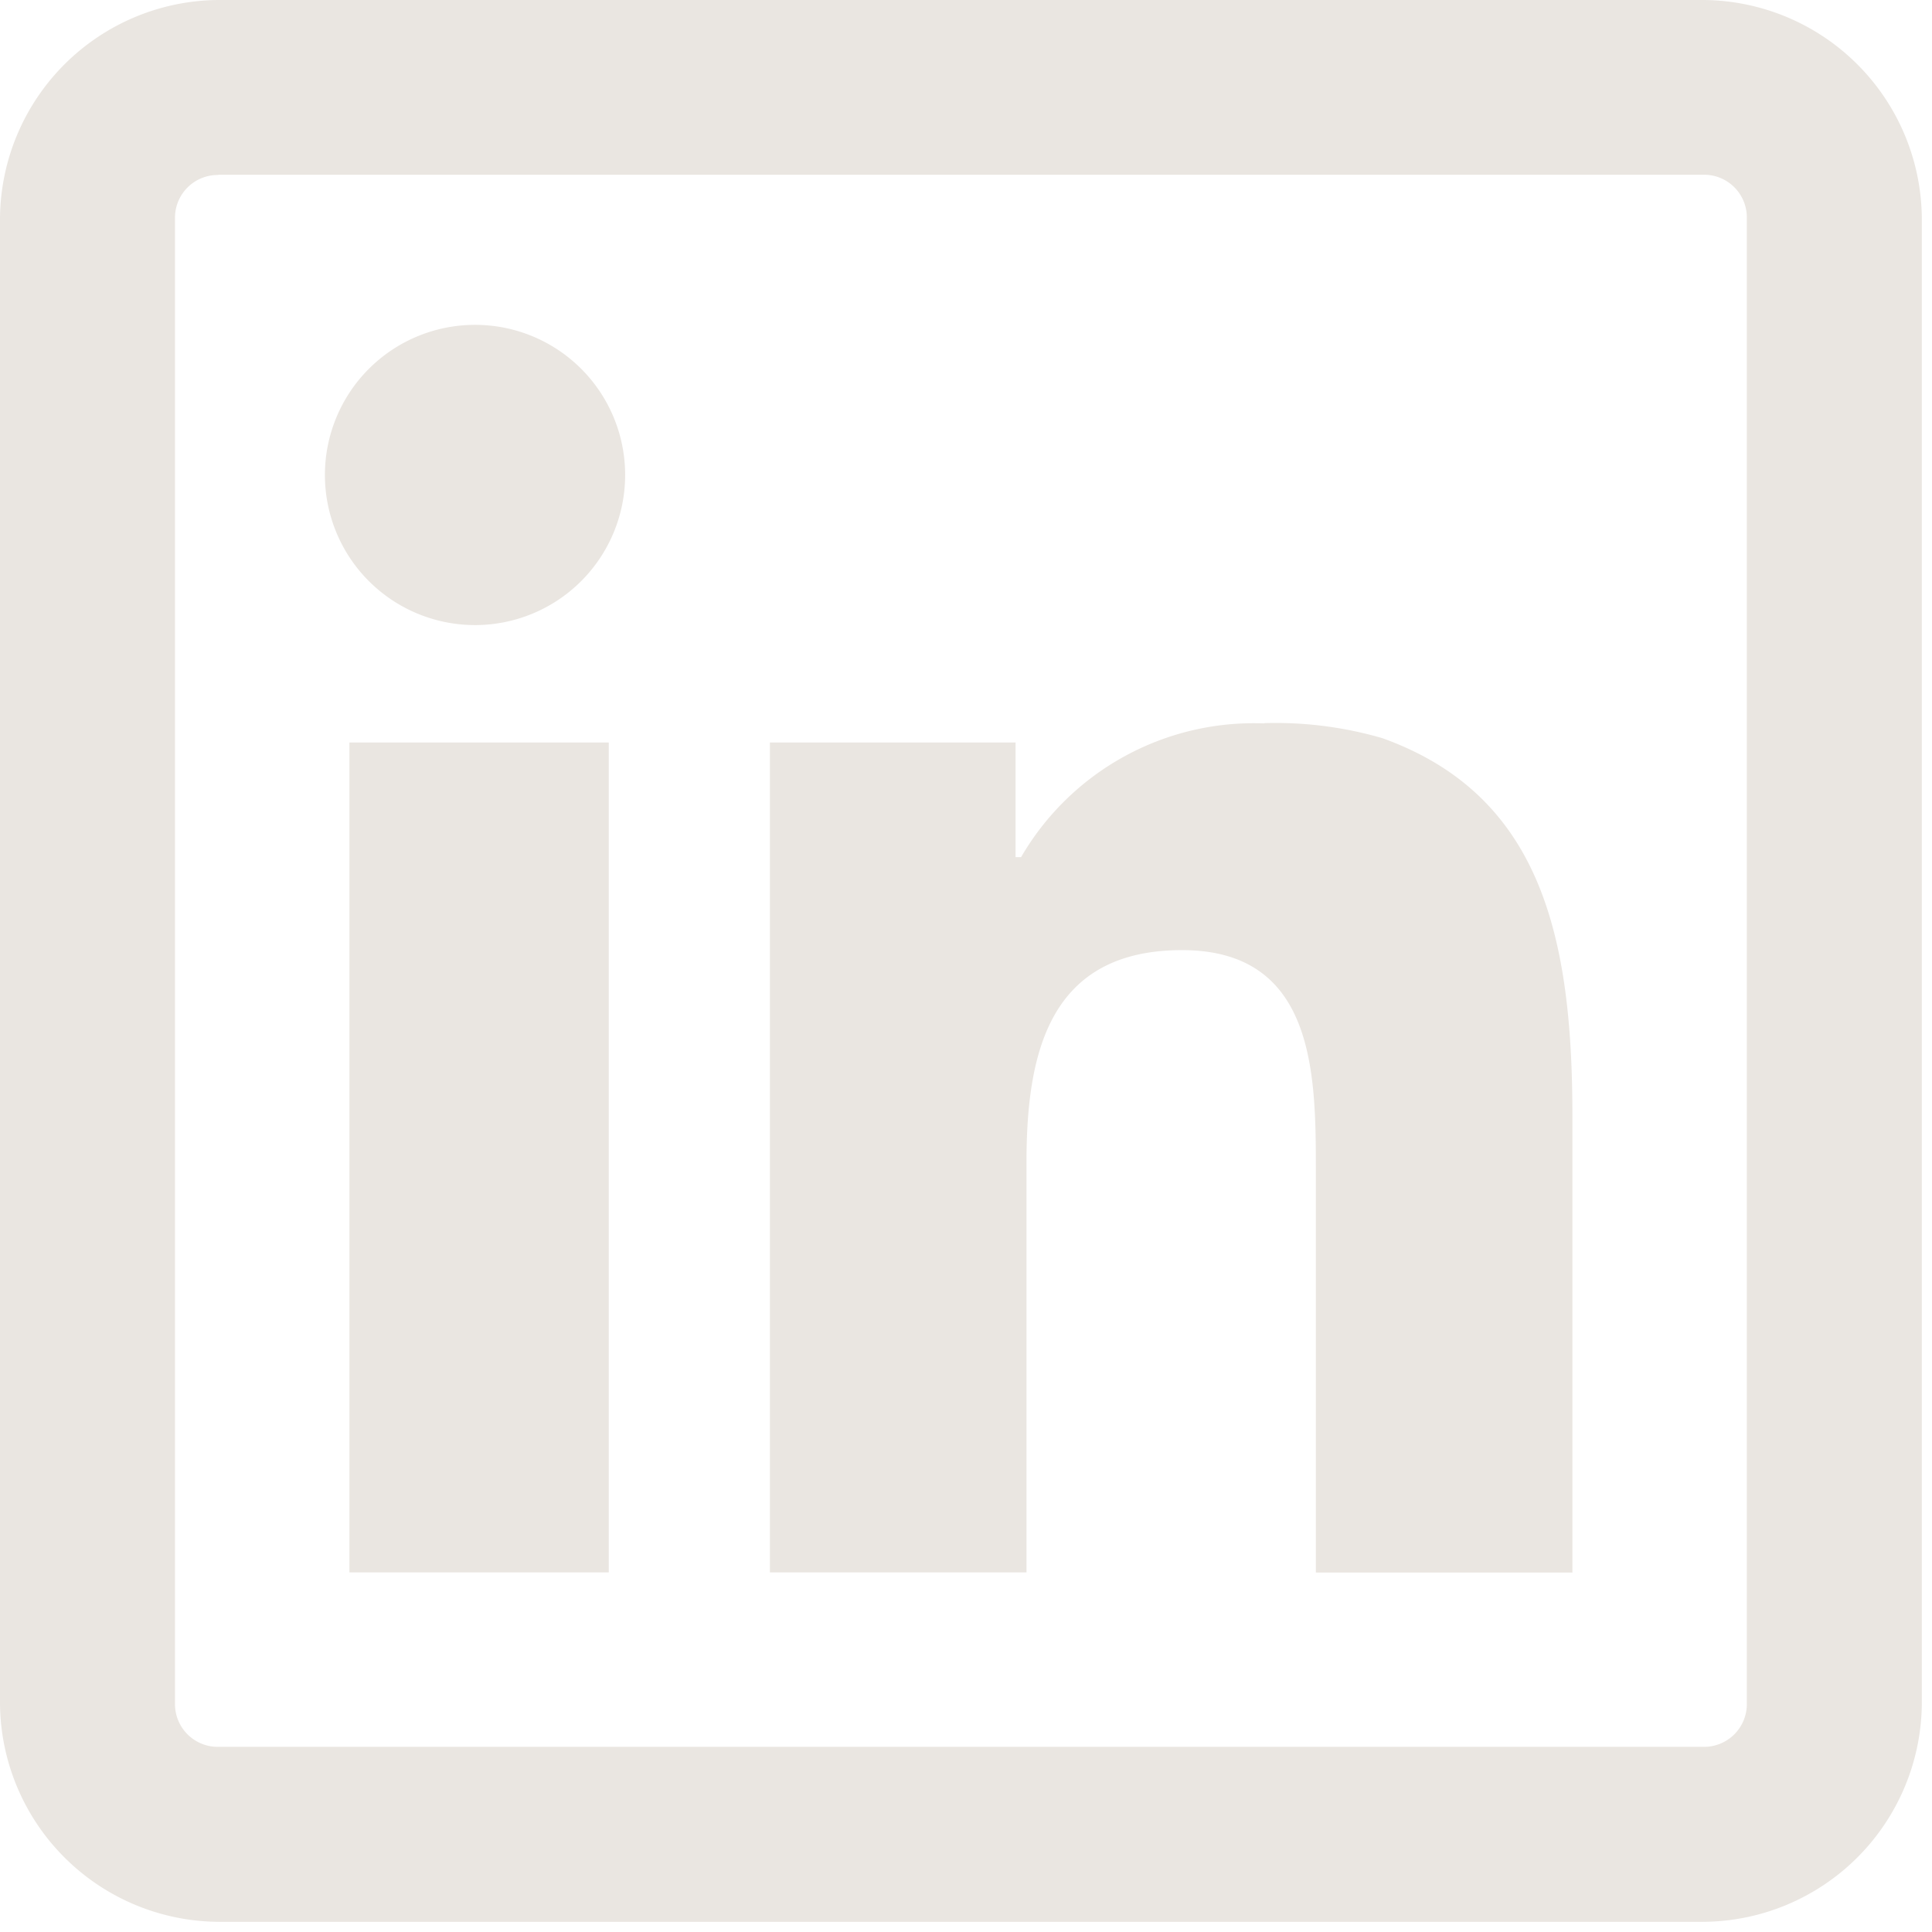 <svg id="Group_1304" data-name="Group 1304" xmlns="http://www.w3.org/2000/svg" xmlns:xlink="http://www.w3.org/1999/xlink" width="31.146" height="31.146" viewBox="0 0 31.146 31.146">
  <defs>
    <clipPath id="clip-path">
      <rect id="Rectangle_555" data-name="Rectangle 555" width="31.146" height="31.146" fill="#eae6e1"/>
    </clipPath>
  </defs>
  <g id="Group_1303" data-name="Group 1303" clip-path="url(#clip-path)">
    <path id="Path_1211" data-name="Path 1211" d="M3.521,0A3.546,3.546,0,0,0,0,3.521V27.461a3.546,3.546,0,0,0,3.521,3.521H27.461a3.546,3.546,0,0,0,3.521-3.521V3.521A3.546,3.546,0,0,0,27.461,0Zm0,2.817H27.461a.689.689,0,0,1,.7.7V27.461a.689.689,0,0,1-.7.7H3.521a.689.689,0,0,1-.7-.7V3.521a.689.689,0,0,1,.7-.7M7.657,5.237a2.42,2.42,0,1,0,2.421,2.421A2.419,2.419,0,0,0,7.657,5.237m12.72,6.425a4.341,4.341,0,0,0-3.916,2.156h-.089V11.97h-3.96V25.349h4.136v-6.6c0-1.743.346-3.432,2.508-3.432,2.129,0,2.157,1.969,2.157,3.521v6.513h4.136V18c0-2.856-.482-5.172-3.064-6.1a6.148,6.148,0,0,0-1.908-.242M5.633,25.349H9.814V11.97H5.633Z" transform="translate(0 0)" fill="#eae6e1"/>
  </g>
</svg>
